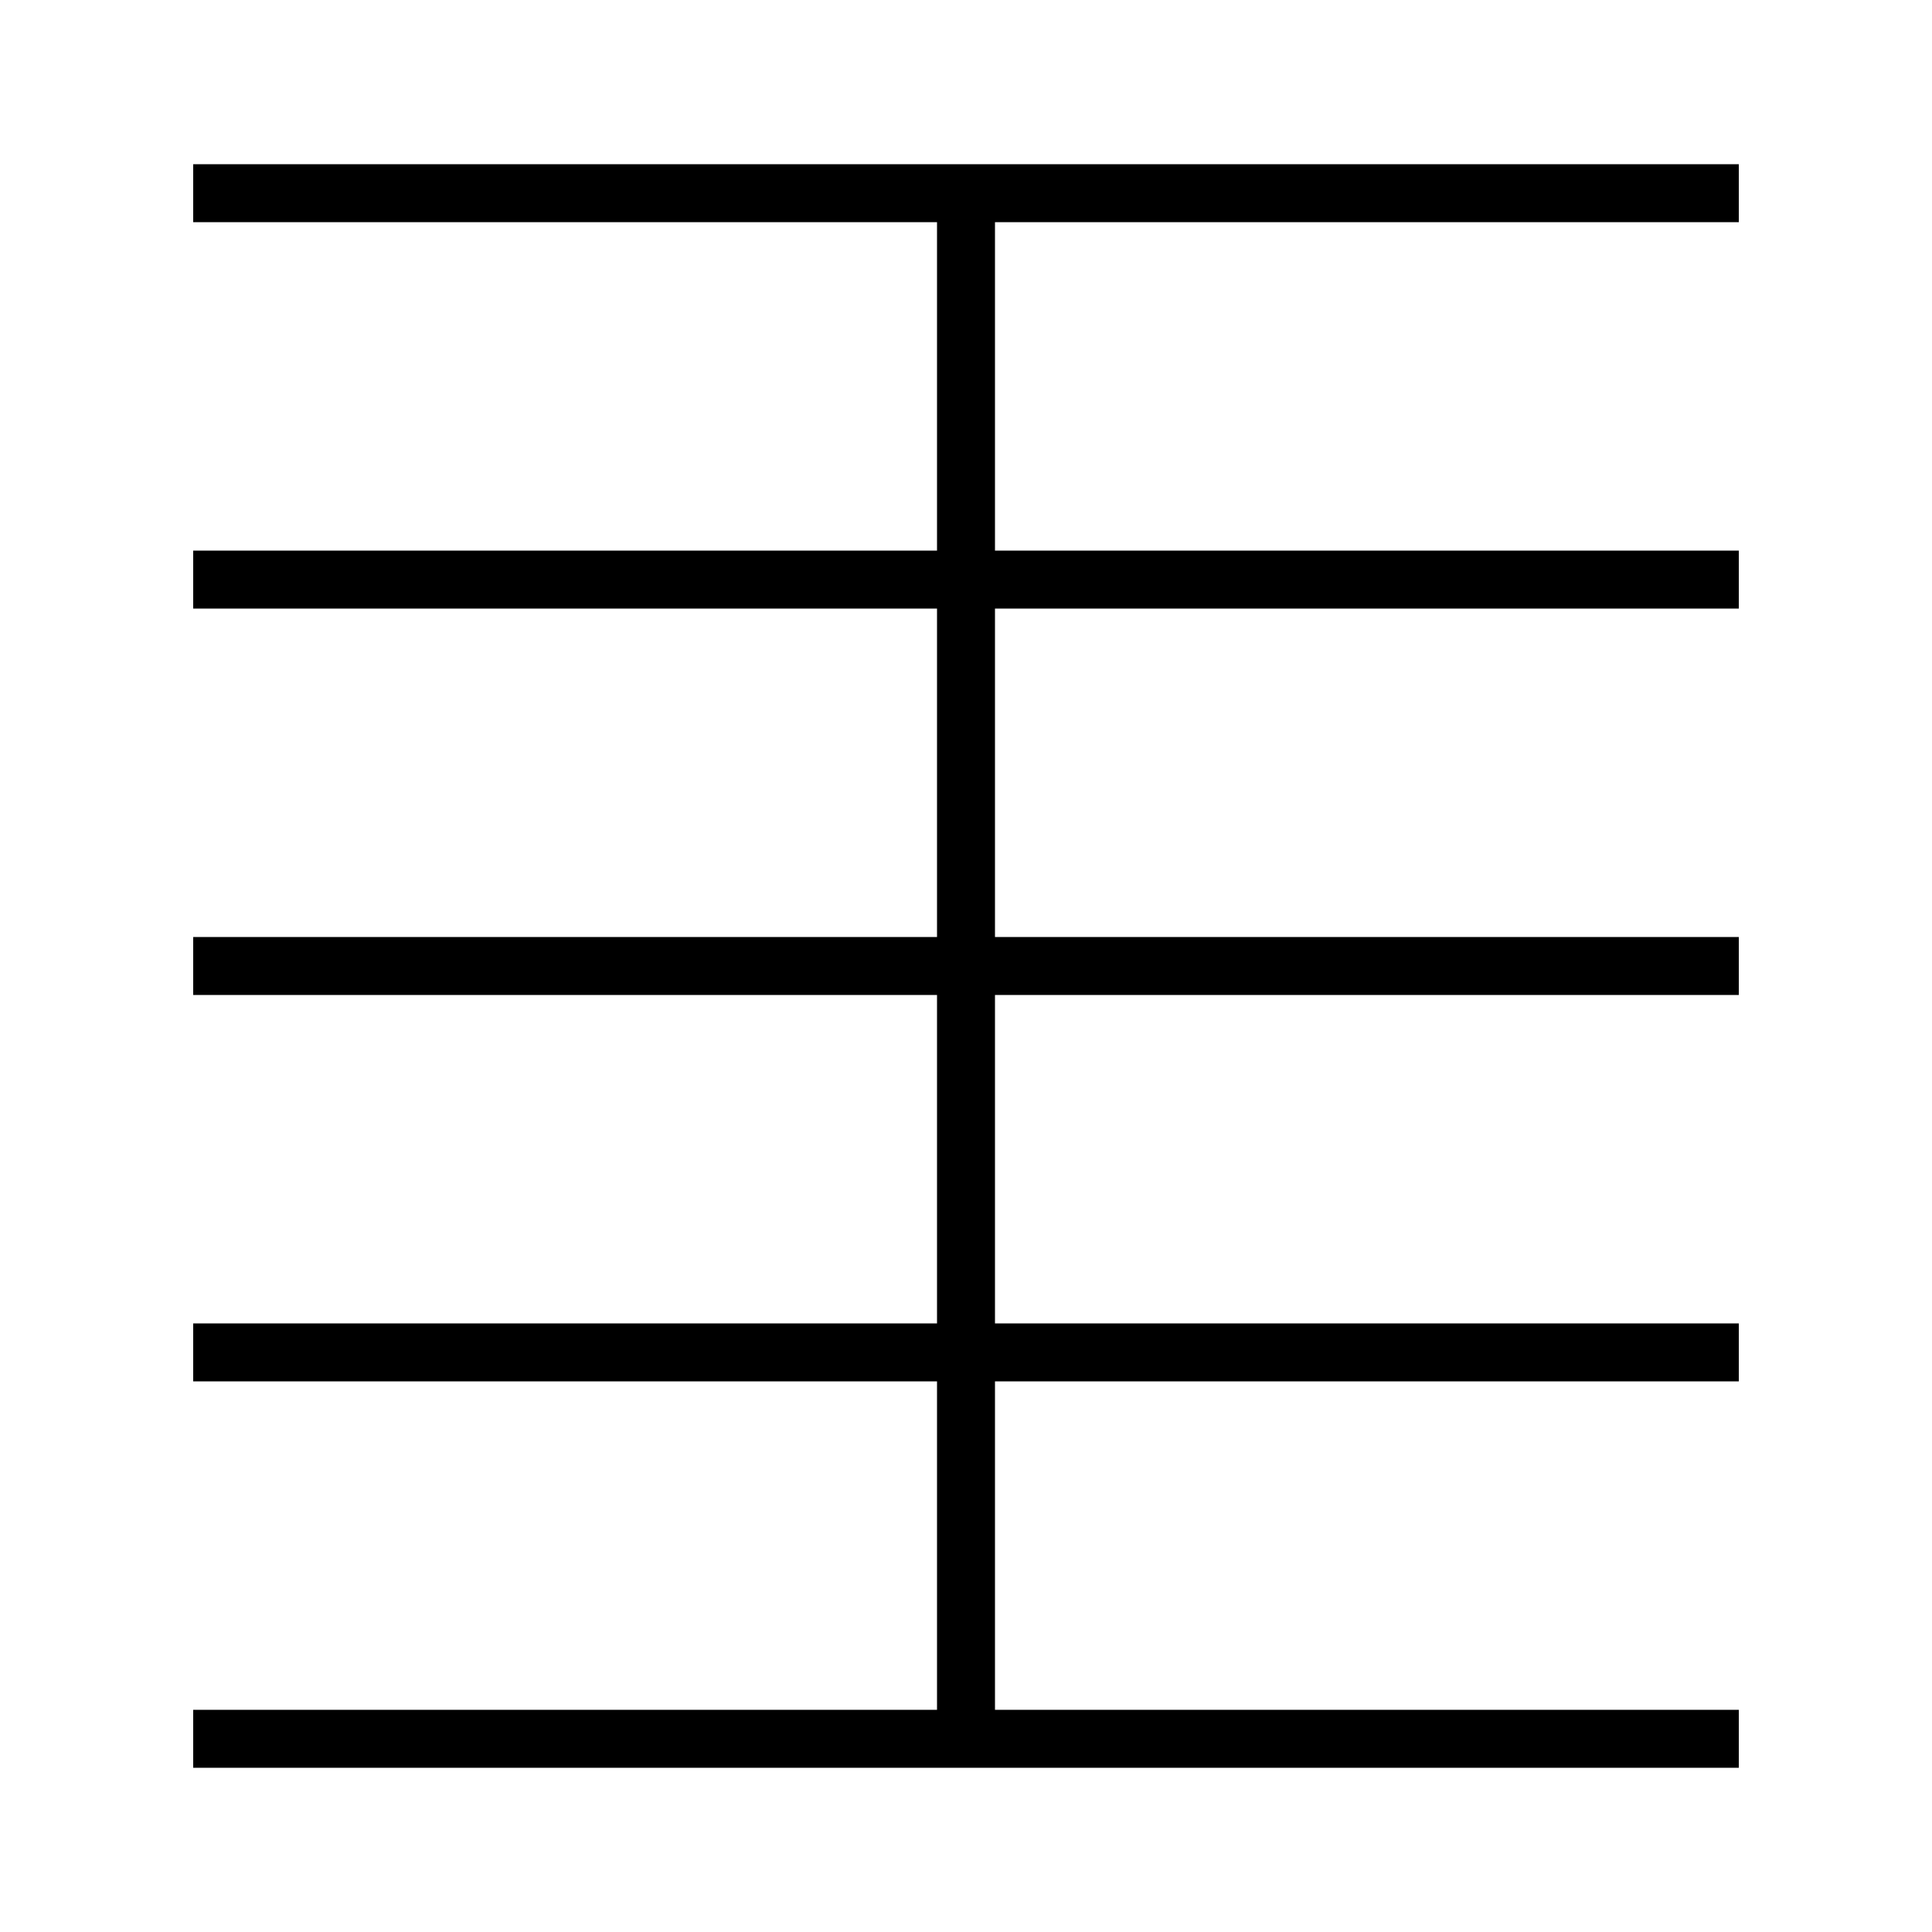 <!-- 組 -->
<svg xmlns="http://www.w3.org/2000/svg" viewBox="0 0 100 100" >
  <g stroke="black" stroke-width="3" fill="none">
    <!-- 糸偏的な横線５本 -->
    <line x1="10" y1="10" x2="90" y2="10"/>
    <line x1="10" y1="30" x2="90" y2="30"/>
    <line x1="10" y1="50" x2="90" y2="50"/>
    <line x1="10" y1="70" x2="90" y2="70"/>
    <line x1="10" y1="90" x2="90" y2="90"/>
    <!-- 真ん中の縦線 -->
    <line x1="50" y1="10" x2="50" y2="90"/>
  </g>
</svg>
